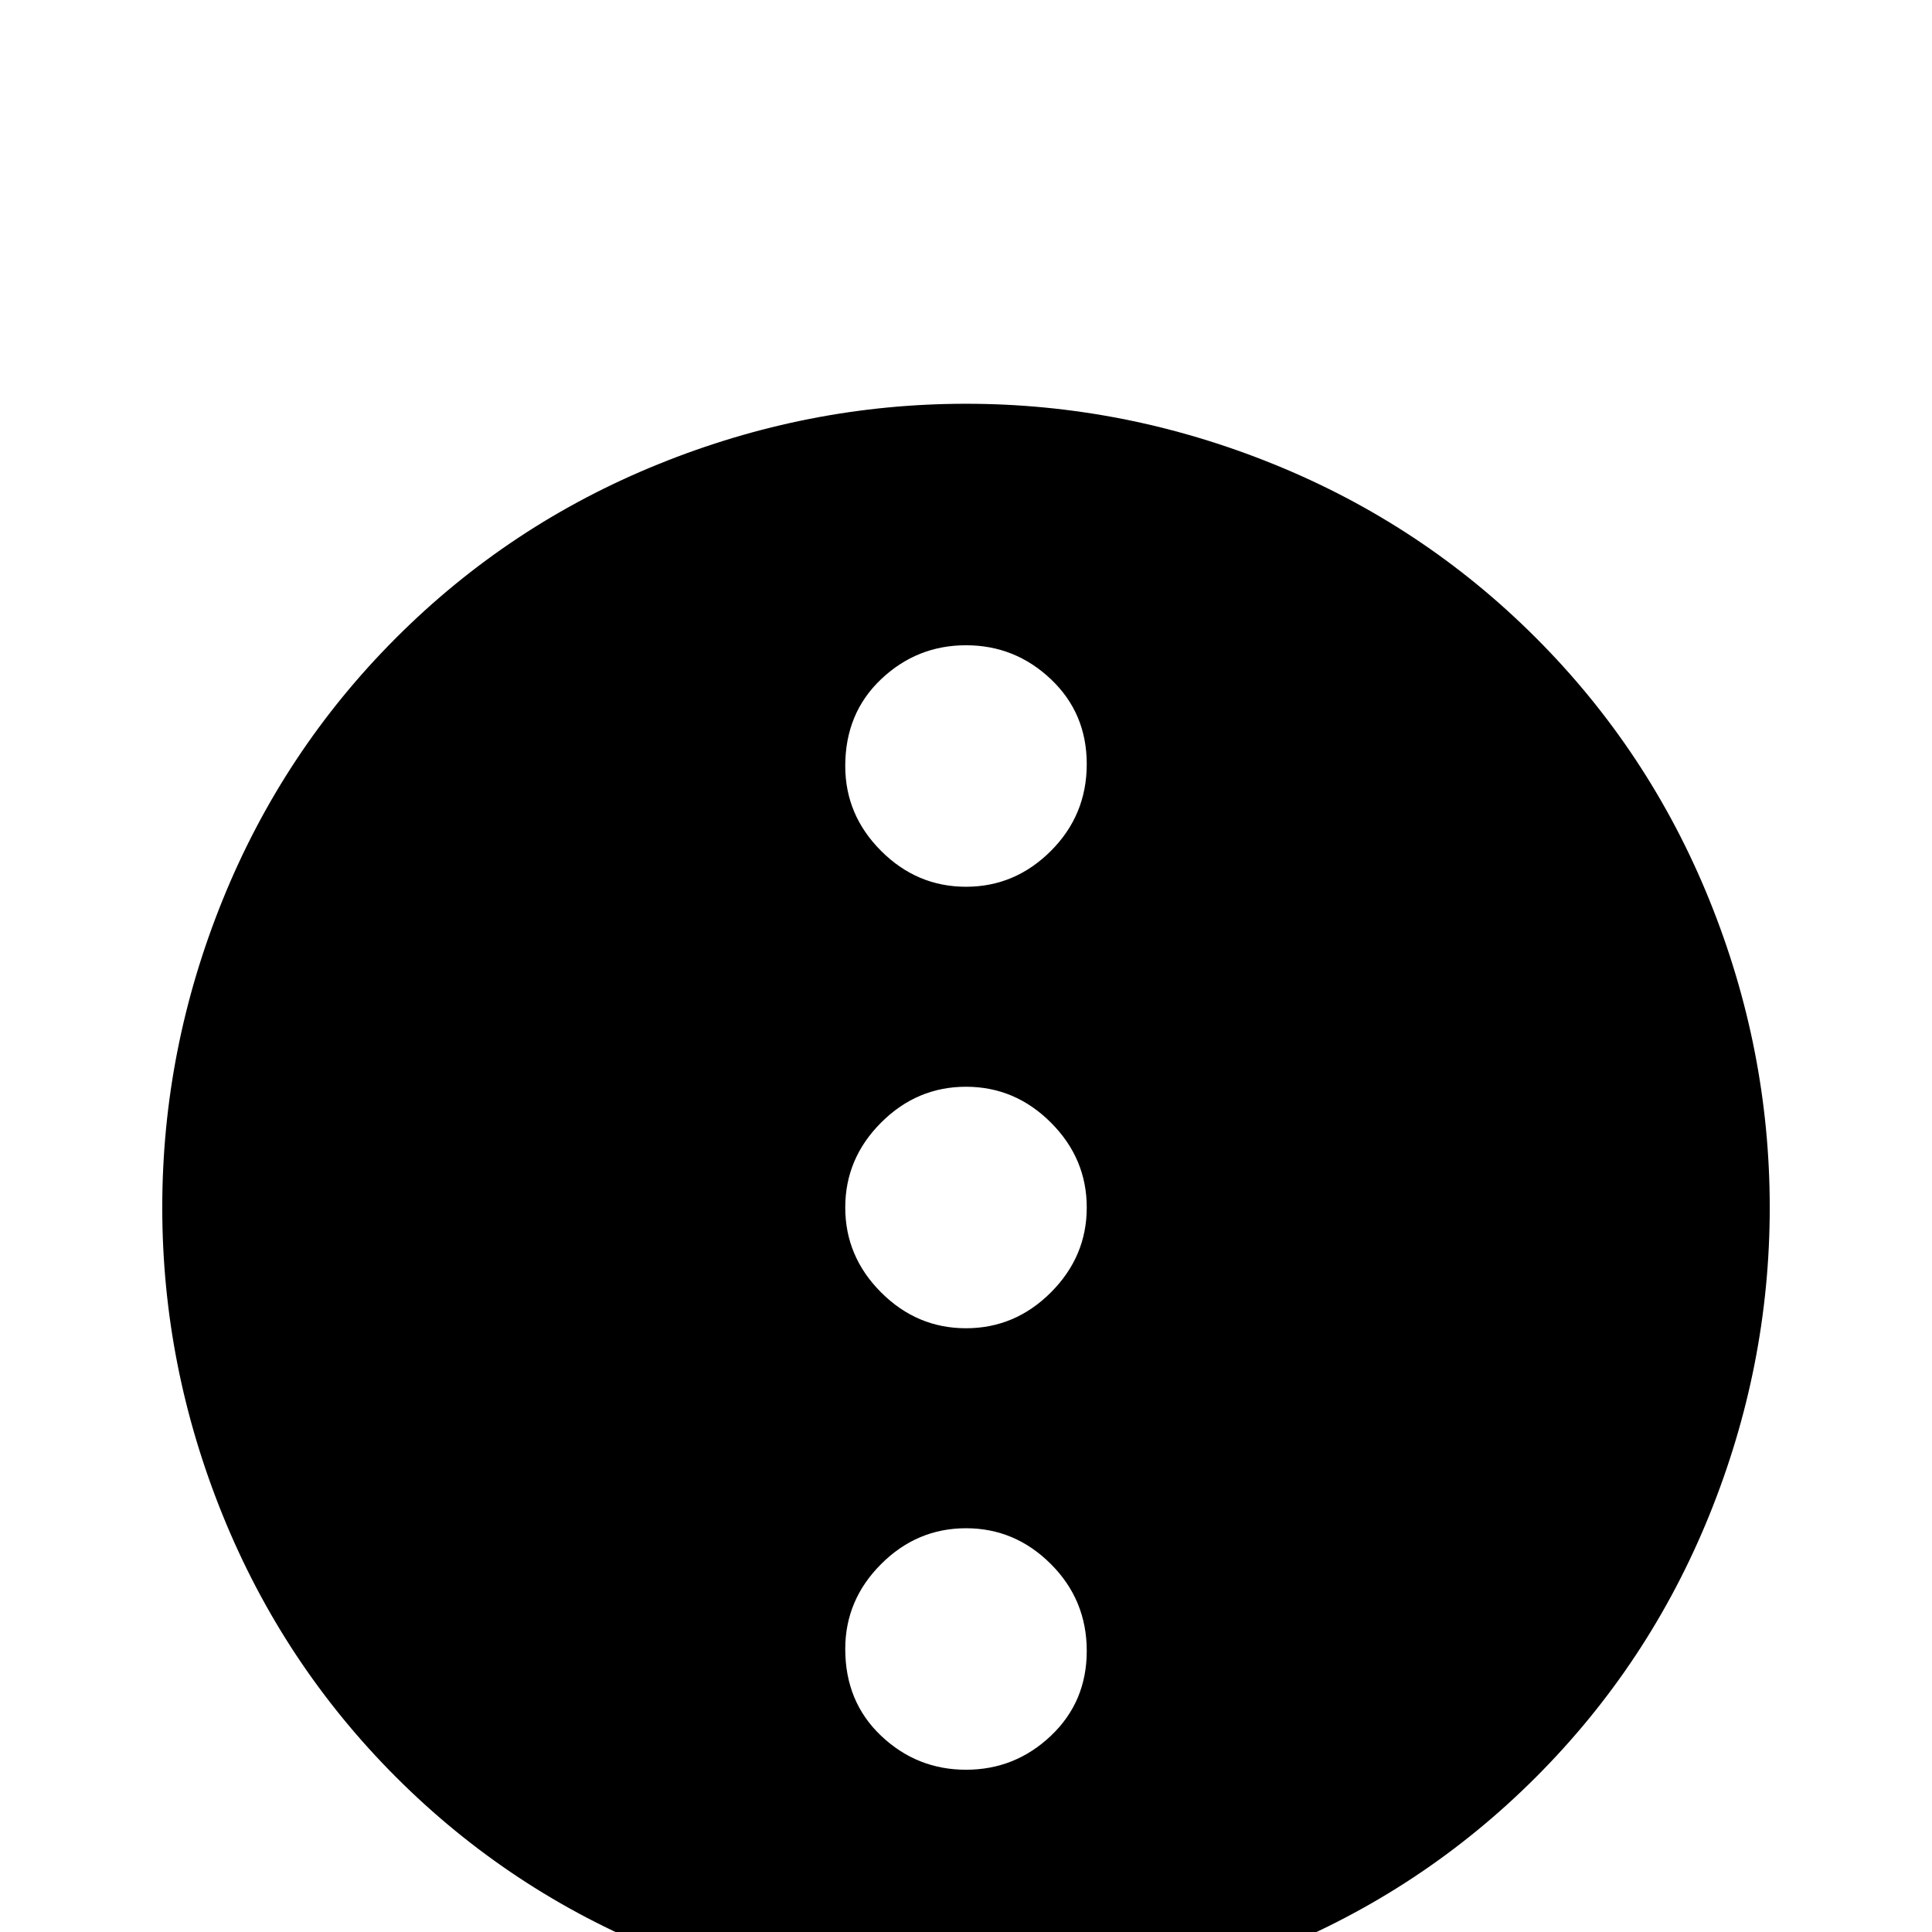 <svg xmlns="http://www.w3.org/2000/svg" viewBox="0 -512 512 512">
	<path fill="#000000" d="M43 -192Q43 -234 59 -273.5Q75 -313 105 -343Q135 -373 174.5 -389Q214 -405 256 -405Q298 -405 337.5 -389Q377 -373 407 -343Q437 -313 453 -273.5Q469 -234 469 -192Q469 -150 453 -110.5Q437 -71 407 -41Q377 -11 337.5 5Q298 21 256 21Q214 21 174.5 5Q135 -11 105 -41Q75 -71 59 -110.5Q43 -150 43 -192ZM224 -192Q224 -179 233.5 -169.5Q243 -160 256 -160Q269 -160 278.5 -169.5Q288 -179 288 -192Q288 -205 278.5 -214.5Q269 -224 256 -224Q243 -224 233.5 -214.5Q224 -205 224 -192ZM224 -75Q224 -61 233.5 -52Q243 -43 256 -43Q269 -43 278.5 -52Q288 -61 288 -74.5Q288 -88 278.5 -97.5Q269 -107 256 -107Q243 -107 233.5 -97.5Q224 -88 224 -75ZM224 -309Q224 -296 233.5 -286.5Q243 -277 256 -277Q269 -277 278.5 -286.5Q288 -296 288 -309.5Q288 -323 278.5 -332Q269 -341 256 -341Q243 -341 233.5 -332Q224 -323 224 -309Z"/>
</svg>